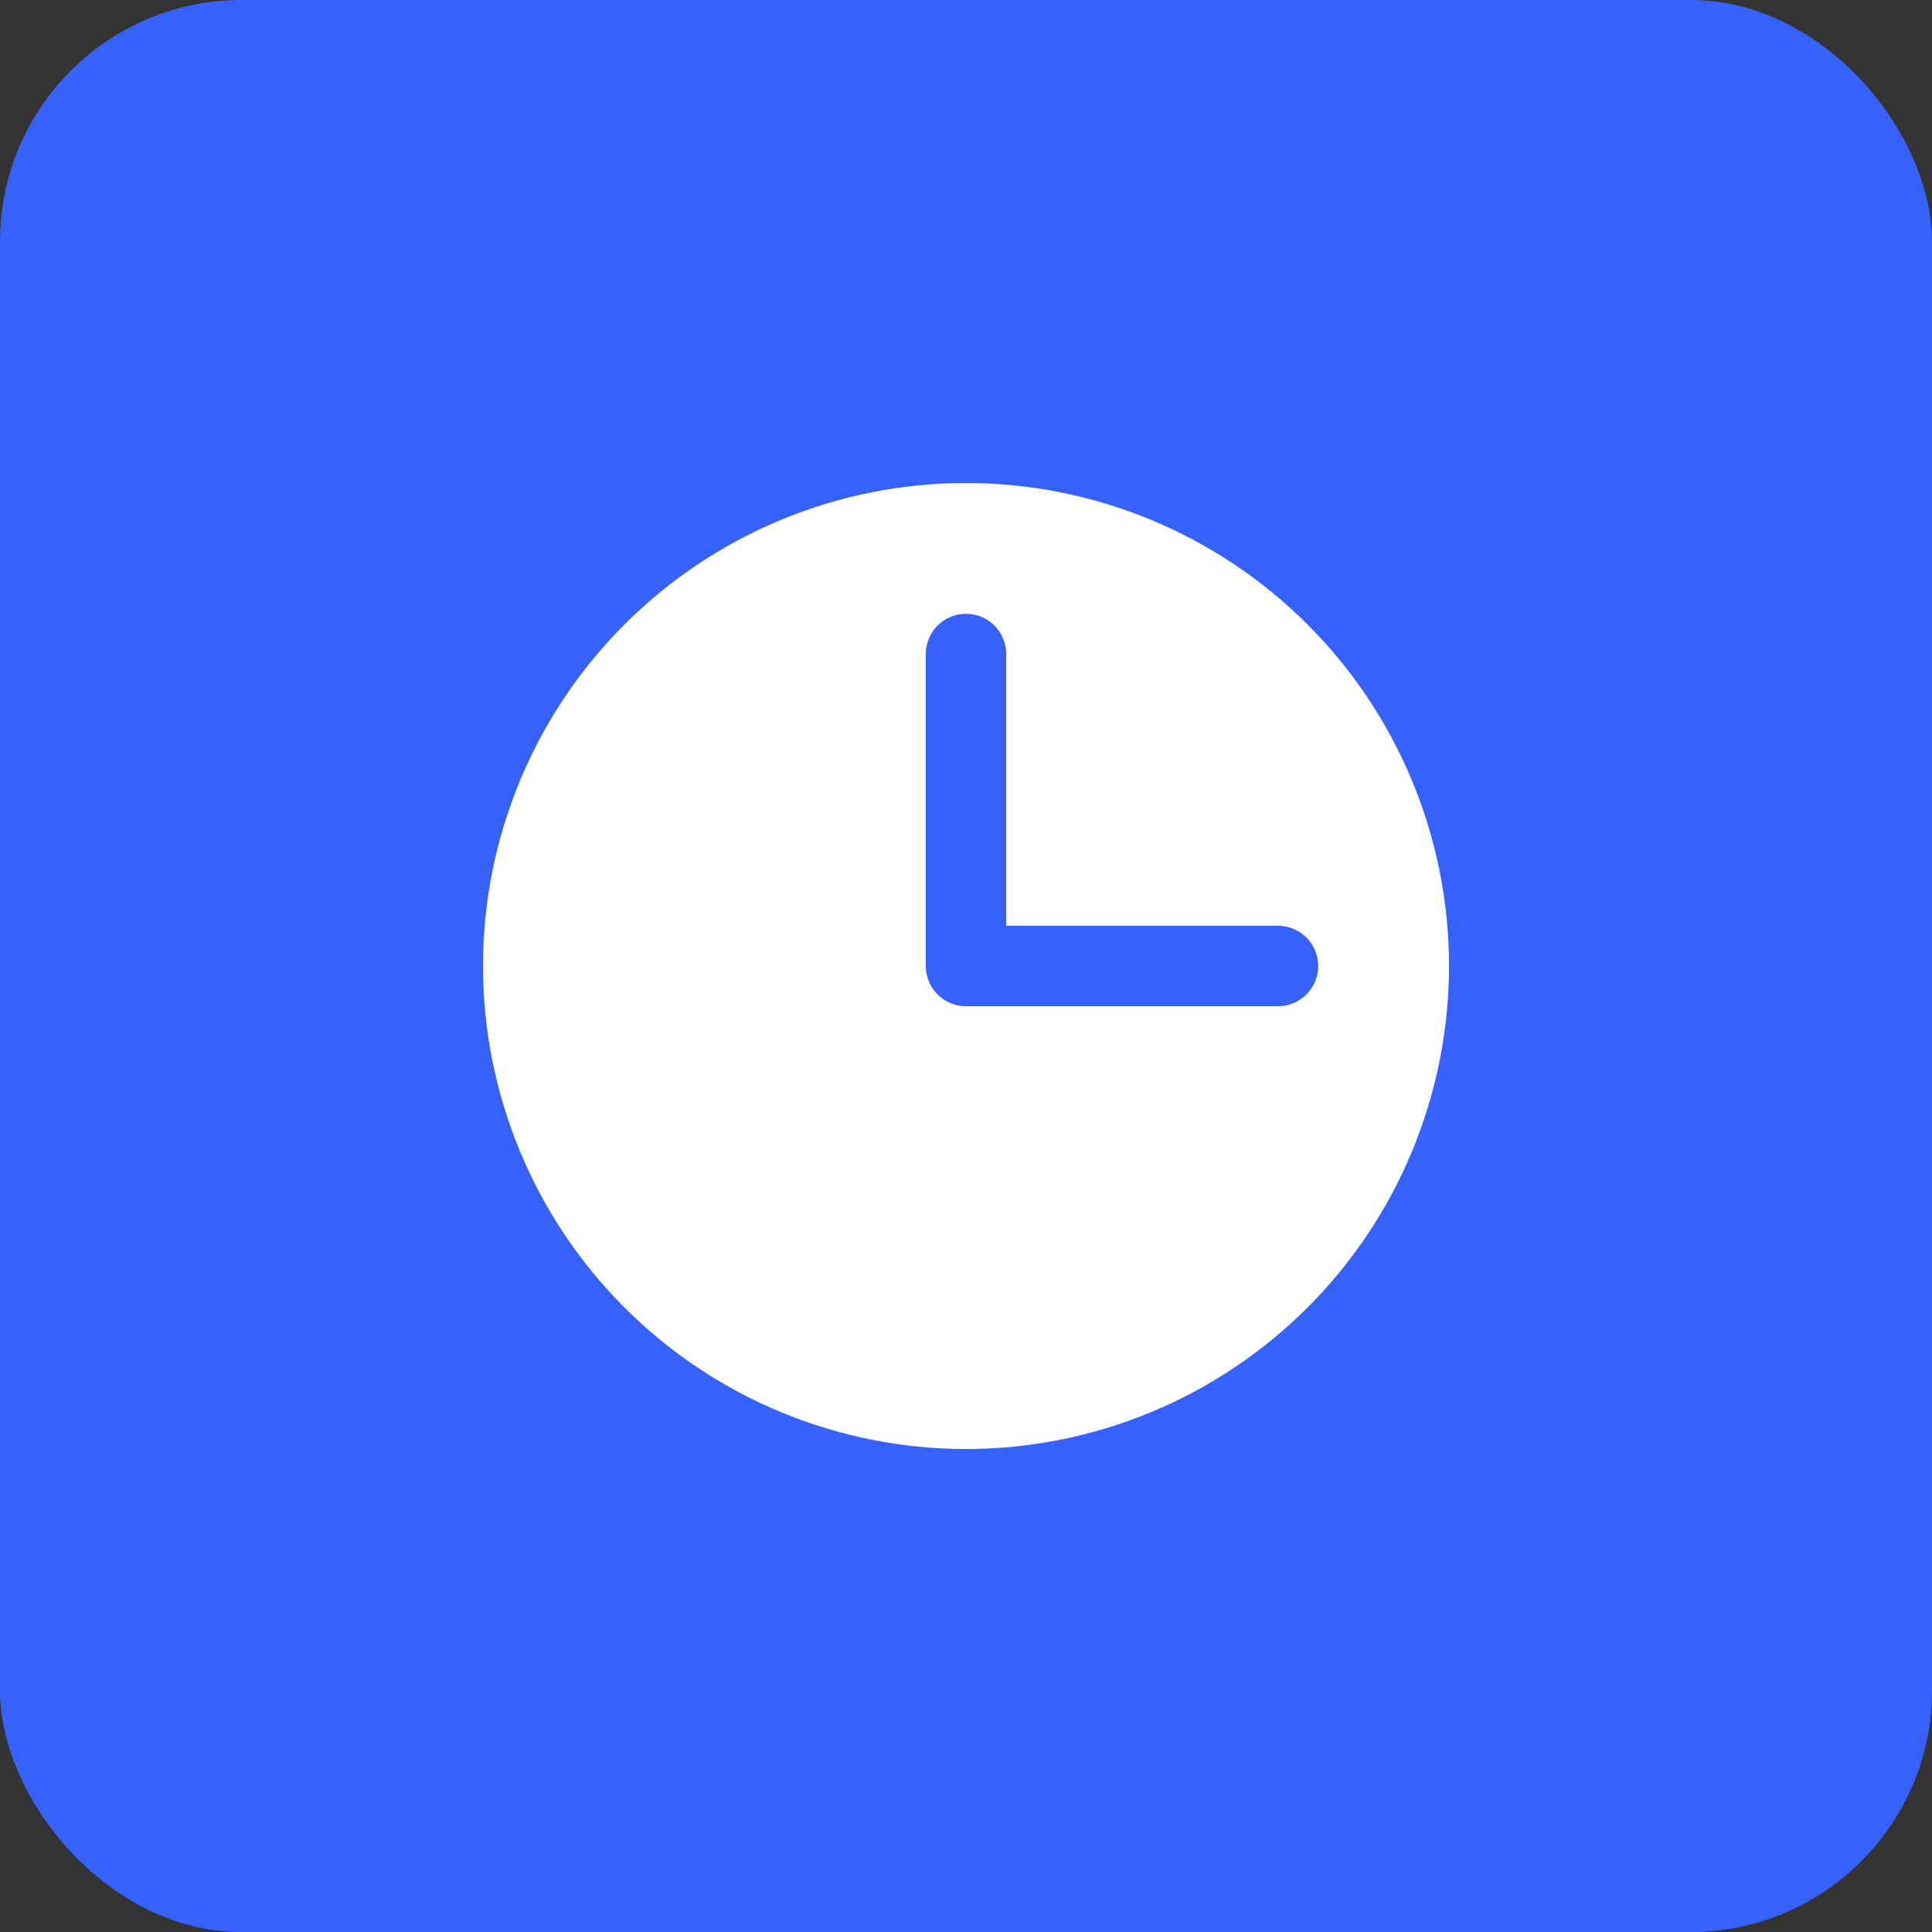 <svg width="40" height="40" viewBox="0 0 40 40" fill="none" xmlns="http://www.w3.org/2000/svg">
<rect x="0" y="0" width="40" height="40" fill="#333333" stroke="none"/>
<rect width="40" height="40" rx="5" fill="#3662FB"/>
<path d="M20 10C17.348 10 14.804 11.054 12.929 12.929C11.054 14.804 10 17.348 10 20C10 22.652 11.054 25.196 12.929 27.071C14.804 28.946 17.348 30 20 30C22.652 30 25.196 28.946 27.071 27.071C28.946 25.196 30 22.652 30 20C30 17.348 28.946 14.804 27.071 12.929C25.196 11.054 22.652 10 20 10ZM26.458 20.833H20C19.779 20.833 19.567 20.745 19.411 20.589C19.255 20.433 19.167 20.221 19.167 20V13.542C19.167 13.244 19.326 12.969 19.583 12.82C19.841 12.671 20.159 12.671 20.417 12.82C20.674 12.969 20.833 13.244 20.833 13.542V19.167H26.458C26.756 19.167 27.031 19.325 27.18 19.583C27.329 19.841 27.329 20.159 27.18 20.417C27.031 20.674 26.756 20.833 26.458 20.833L26.458 20.833Z" fill="white"/>
</svg>
